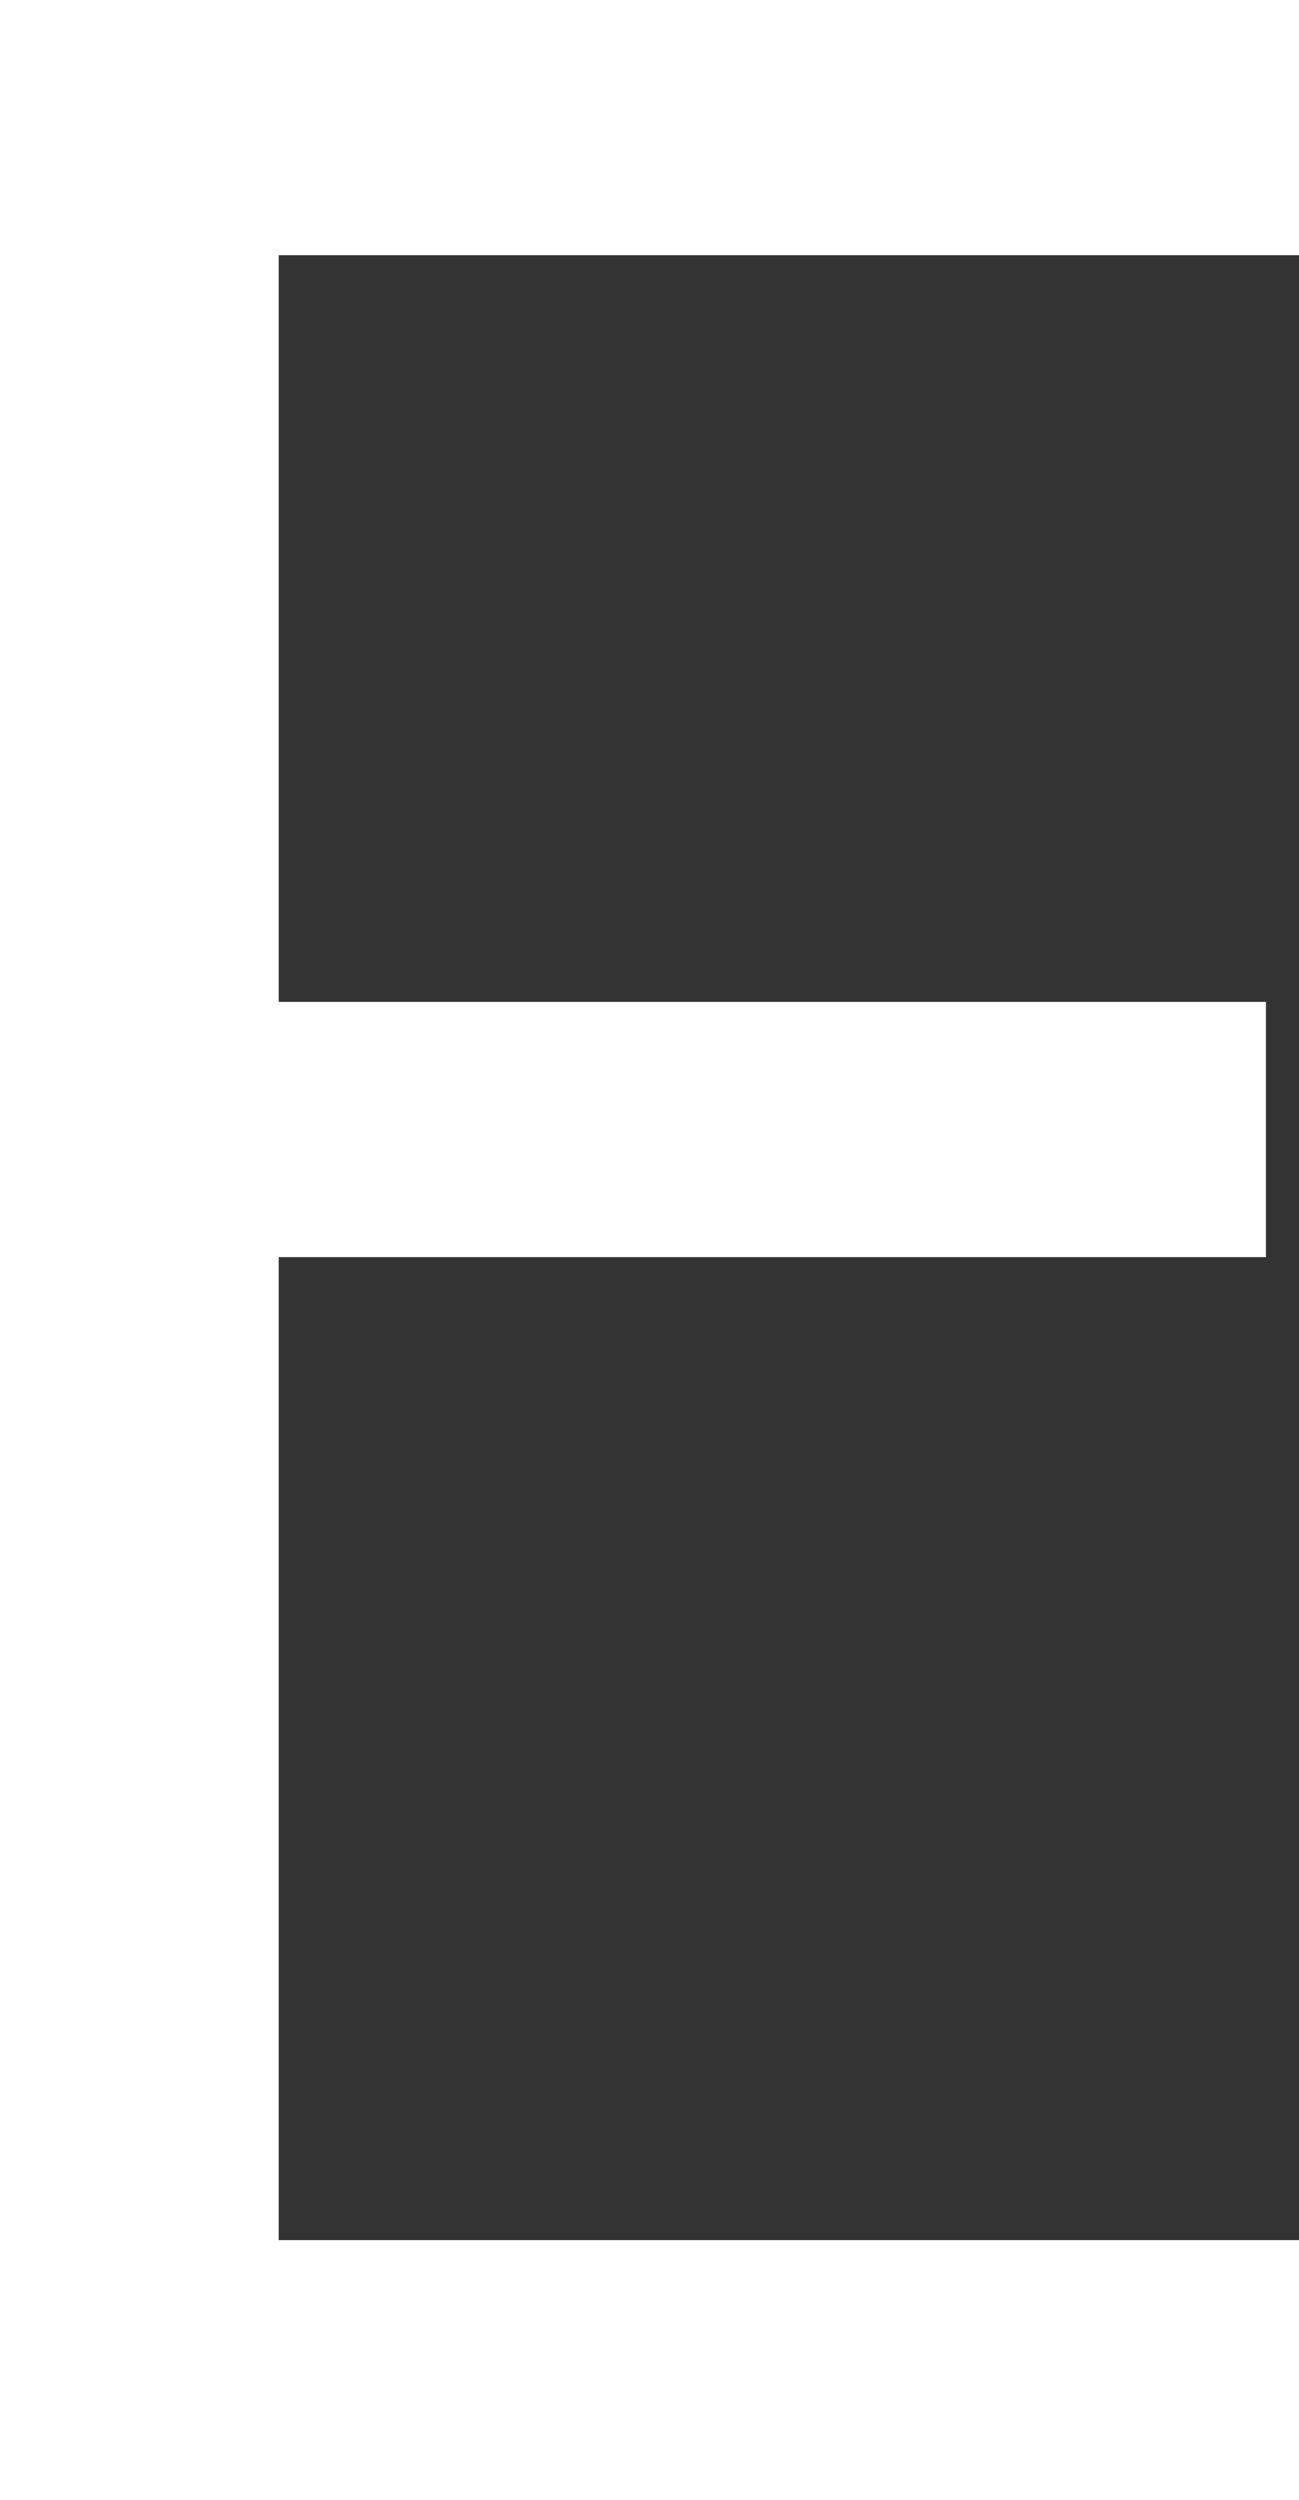 <svg xmlns="http://www.w3.org/2000/svg" viewBox="0 0 27.5 52.9"><rect x="0" y="0" width="27.5" height="52.9" fill="#333333" stroke="none"/><defs><style>.cls-1{fill:#fff;}</style></defs><g id="Capa_2" data-name="Capa 2"><g id="Capa_1-2" data-name="Capa 1"><polygon class="cls-1" points="0 0 27.5 0 27.5 5.4 5.9 5.4 5.9 21.2 26.8 21.2 26.8 26.6 5.9 26.6 5.9 47.4 27.5 47.4 27.5 52.9 0 52.9 0 0"/></g></g></svg>